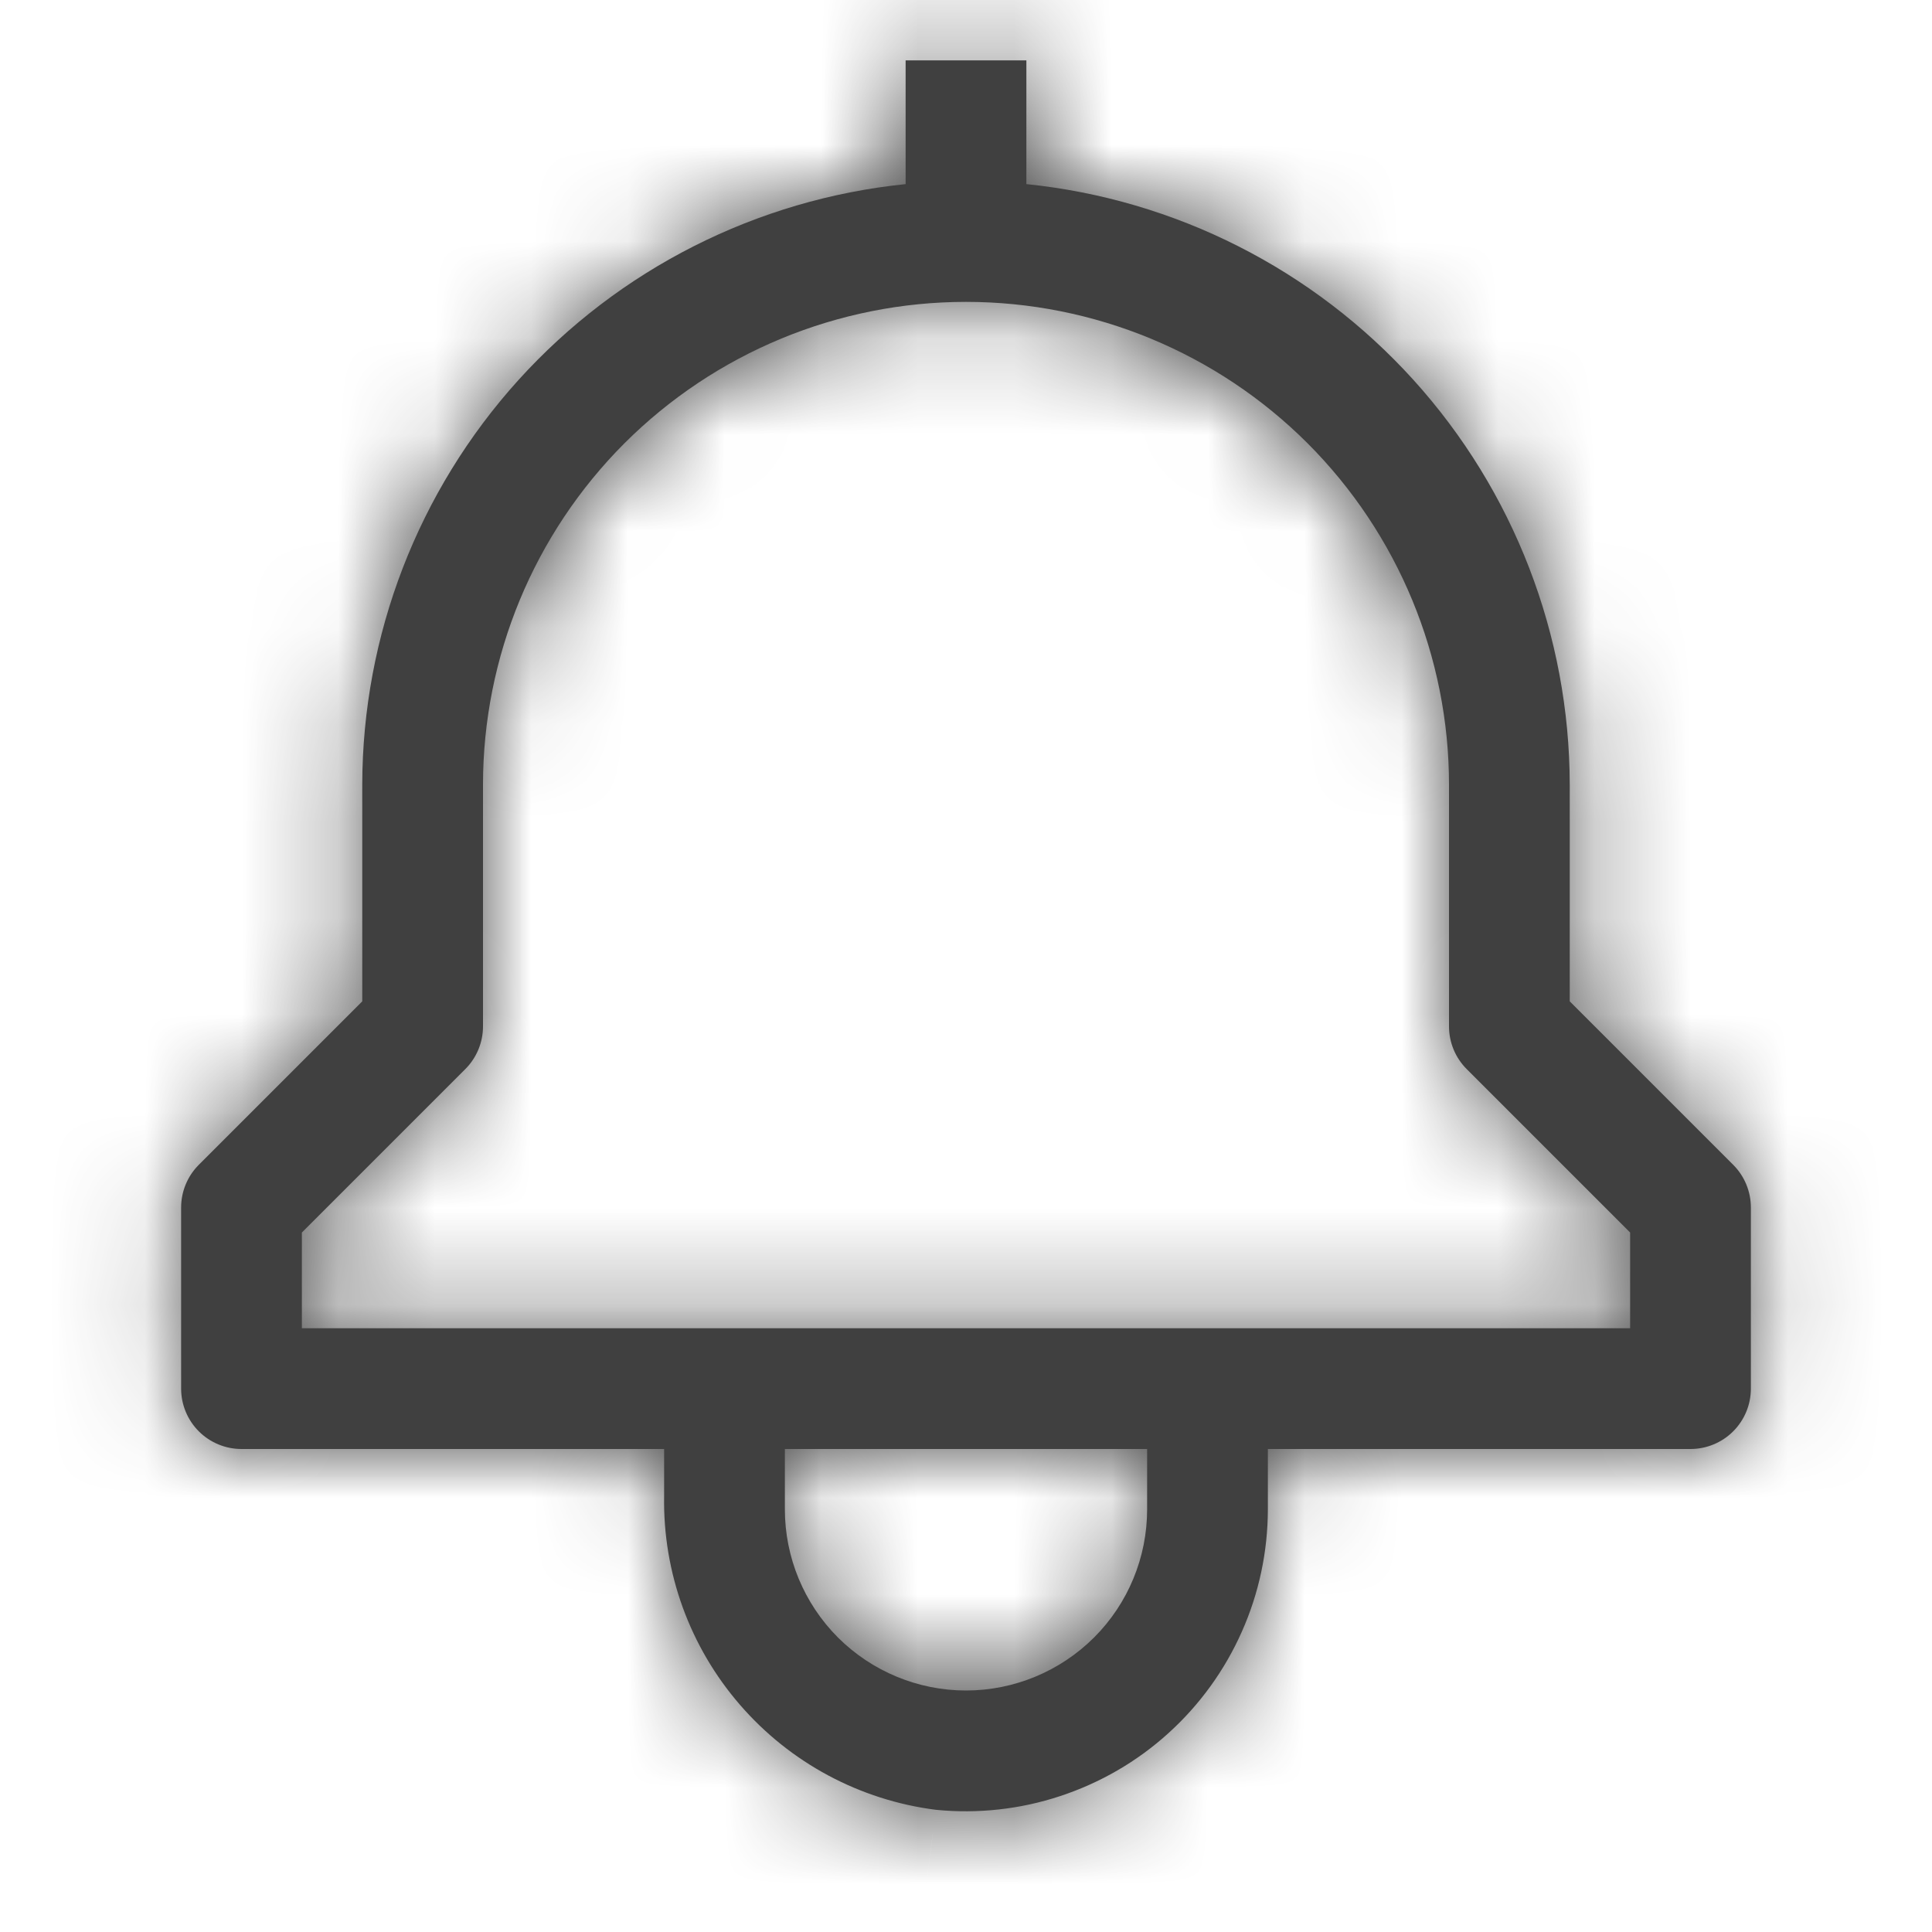 <svg width="20" height="20" viewBox="0 0 20 20" fill="none" xmlns="http://www.w3.org/2000/svg">
<mask id="path-1-inside-1_8996_2115" fill="white">
<path d="M17.942 12.058L16.25 10.366V8.125C16.248 6.576 15.672 5.083 14.633 3.934C13.594 2.786 12.166 2.063 10.625 1.906V0.625H9.375V1.906C7.834 2.063 6.406 2.786 5.367 3.934C4.328 5.083 3.752 6.576 3.75 8.125V10.366L2.058 12.058C1.941 12.175 1.875 12.334 1.875 12.5V14.375C1.875 14.541 1.941 14.7 2.058 14.817C2.175 14.934 2.334 15 2.5 15H6.875V15.486C6.861 16.279 7.141 17.049 7.66 17.648C8.179 18.248 8.901 18.635 9.688 18.735C10.122 18.778 10.561 18.73 10.975 18.593C11.39 18.456 11.772 18.235 12.095 17.942C12.419 17.649 12.678 17.291 12.855 16.892C13.033 16.493 13.124 16.062 13.125 15.625V15H17.5C17.666 15 17.825 14.934 17.942 14.817C18.059 14.7 18.125 14.541 18.125 14.375V12.5C18.125 12.334 18.059 12.175 17.942 12.058ZM11.875 15.625C11.875 16.122 11.678 16.599 11.326 16.951C10.974 17.302 10.497 17.5 10 17.5C9.503 17.5 9.026 17.302 8.674 16.951C8.323 16.599 8.125 16.122 8.125 15.625V15H11.875V15.625ZM16.875 13.75H3.125V12.759L4.817 11.067C4.934 10.95 5 10.791 5 10.625V8.125C5 6.799 5.527 5.527 6.464 4.589C7.402 3.652 8.674 3.125 10 3.125C11.326 3.125 12.598 3.652 13.536 4.589C14.473 5.527 15 6.799 15 8.125V10.625C15 10.791 15.066 10.95 15.183 11.067L16.875 12.759V13.75Z"/>
</mask>
<path d="M17.942 12.058L16.25 10.366V8.125C16.248 6.576 15.672 5.083 14.633 3.934C13.594 2.786 12.166 2.063 10.625 1.906V0.625H9.375V1.906C7.834 2.063 6.406 2.786 5.367 3.934C4.328 5.083 3.752 6.576 3.75 8.125V10.366L2.058 12.058C1.941 12.175 1.875 12.334 1.875 12.5V14.375C1.875 14.541 1.941 14.7 2.058 14.817C2.175 14.934 2.334 15 2.5 15H6.875V15.486C6.861 16.279 7.141 17.049 7.66 17.648C8.179 18.248 8.901 18.635 9.688 18.735C10.122 18.778 10.561 18.73 10.975 18.593C11.39 18.456 11.772 18.235 12.095 17.942C12.419 17.649 12.678 17.291 12.855 16.892C13.033 16.493 13.124 16.062 13.125 15.625V15H17.5C17.666 15 17.825 14.934 17.942 14.817C18.059 14.7 18.125 14.541 18.125 14.375V12.5C18.125 12.334 18.059 12.175 17.942 12.058ZM11.875 15.625C11.875 16.122 11.678 16.599 11.326 16.951C10.974 17.302 10.497 17.5 10 17.5C9.503 17.5 9.026 17.302 8.674 16.951C8.323 16.599 8.125 16.122 8.125 15.625V15H11.875V15.625ZM16.875 13.75H3.125V12.759L4.817 11.067C4.934 10.95 5 10.791 5 10.625V8.125C5 6.799 5.527 5.527 6.464 4.589C7.402 3.652 8.674 3.125 10 3.125C11.326 3.125 12.598 3.652 13.536 4.589C14.473 5.527 15 6.799 15 8.125V10.625C15 10.791 15.066 10.95 15.183 11.067L16.875 12.759V13.75Z" fill="#404040"/>
<path d="M17.942 12.058L16.881 13.119L16.881 13.119L17.942 12.058ZM16.25 10.366H14.75V10.988L15.189 11.427L16.25 10.366ZM16.25 8.125H17.75L17.75 8.123L16.25 8.125ZM10.625 1.906H9.125V3.261L10.473 3.399L10.625 1.906ZM10.625 0.625H12.125V-0.875H10.625V0.625ZM9.375 0.625V-0.875H7.875V0.625H9.375ZM9.375 1.906L9.527 3.399L10.875 3.261V1.906H9.375ZM3.75 8.125L2.25 8.123V8.125H3.75ZM3.75 10.366L4.811 11.427L5.25 10.988V10.366H3.75ZM2.058 12.058L3.119 13.119L3.119 13.119L2.058 12.058ZM1.875 12.5L0.375 12.5V12.5H1.875ZM1.875 14.375H0.375H1.875ZM6.875 15H8.375V13.5H6.875V15ZM6.875 15.486L8.375 15.511L8.375 15.498V15.486H6.875ZM9.688 18.735L9.498 20.223L9.519 20.226L9.539 20.228L9.688 18.735ZM13.125 15.625L14.625 15.627V15.625H13.125ZM13.125 15V13.5H11.625V15H13.125ZM18.125 12.5H19.625V12.5L18.125 12.5ZM11.875 15.625H13.375H11.875ZM8.125 15V13.5H6.625V15H8.125ZM11.875 15H13.375V13.5H11.875V15ZM16.875 13.75V15.25H18.375V13.75H16.875ZM3.125 13.75H1.625V15.25H3.125V13.75ZM3.125 12.759L2.064 11.698L1.625 12.137V12.759H3.125ZM4.817 11.067L3.756 10.006L3.756 10.006L4.817 11.067ZM5 10.625L6.5 10.625V10.625H5ZM10 3.125V1.625V3.125ZM15 8.125H16.5H15ZM15 10.625H13.5V10.625L15 10.625ZM15.183 11.067L16.244 10.006L16.244 10.006L15.183 11.067ZM16.875 12.759H18.375V12.137L17.936 11.698L16.875 12.759ZM19.003 10.998L17.311 9.306L15.189 11.427L16.881 13.119L19.003 10.998ZM17.75 10.366V8.125H14.75V10.366H17.75ZM17.75 8.123C17.748 6.203 17.033 4.352 15.745 2.928L13.521 4.941C14.31 5.814 14.748 6.949 14.75 8.127L17.75 8.123ZM15.745 2.928C14.457 1.504 12.687 0.608 10.777 0.414L10.473 3.399C11.645 3.518 12.73 4.067 13.521 4.941L15.745 2.928ZM12.125 1.906V0.625H9.125V1.906H12.125ZM10.625 -0.875H9.375V2.125H10.625V-0.875ZM7.875 0.625V1.906H10.875V0.625H7.875ZM9.223 0.414C7.313 0.608 5.543 1.504 4.255 2.928L6.48 4.941C7.27 4.067 8.355 3.518 9.527 3.399L9.223 0.414ZM4.255 2.928C2.967 4.352 2.252 6.203 2.25 8.123L5.25 8.127C5.251 6.949 5.69 5.814 6.48 4.941L4.255 2.928ZM2.25 8.125V10.366H5.25V8.125H2.25ZM2.689 9.306L0.997 10.998L3.119 13.119L4.811 11.427L2.689 9.306ZM0.998 10.997C0.599 11.396 0.375 11.936 0.375 12.5L3.375 12.5C3.375 12.732 3.283 12.955 3.119 13.119L0.998 10.997ZM0.375 12.5V14.375H3.375V12.5H0.375ZM0.375 14.375C0.375 14.939 0.599 15.479 0.997 15.878L3.119 13.756C3.283 13.92 3.375 14.143 3.375 14.375H0.375ZM0.997 15.878C1.396 16.276 1.936 16.5 2.5 16.5V13.5C2.732 13.5 2.955 13.592 3.119 13.756L0.997 15.878ZM2.5 16.5H6.875V13.5H2.5V16.5ZM5.375 15V15.486H8.375V15H5.375ZM5.375 15.46C5.355 16.622 5.765 17.751 6.526 18.63L8.794 16.666C8.517 16.346 8.368 15.935 8.375 15.511L5.375 15.46ZM6.526 18.63C7.286 19.509 8.345 20.076 9.498 20.223L9.877 17.247C9.457 17.194 9.071 16.987 8.794 16.666L6.526 18.63ZM9.539 20.228C10.182 20.291 10.831 20.22 11.445 20.018L10.506 17.169C10.29 17.24 10.062 17.265 9.836 17.242L9.539 20.228ZM11.445 20.018C12.058 19.816 12.623 19.487 13.102 19.054L11.089 16.829C10.92 16.982 10.722 17.097 10.506 17.169L11.445 20.018ZM13.102 19.054C13.581 18.621 13.964 18.092 14.226 17.502L11.485 16.283C11.392 16.491 11.258 16.677 11.089 16.829L13.102 19.054ZM14.226 17.502C14.488 16.911 14.624 16.273 14.625 15.627L11.625 15.623C11.625 15.851 11.577 16.075 11.485 16.283L14.226 17.502ZM14.625 15.625V15H11.625V15.625H14.625ZM13.125 16.5H17.5V13.5H13.125V16.5ZM17.5 16.5C18.064 16.5 18.604 16.276 19.003 15.878L16.881 13.756C17.045 13.592 17.268 13.5 17.5 13.5V16.5ZM19.003 15.878C19.401 15.479 19.625 14.939 19.625 14.375H16.625C16.625 14.143 16.717 13.92 16.881 13.756L19.003 15.878ZM19.625 14.375V12.5H16.625V14.375H19.625ZM19.625 12.5C19.625 11.936 19.401 11.396 19.002 10.997L16.881 13.119C16.717 12.955 16.625 12.732 16.625 12.5L19.625 12.5ZM10.375 15.625C10.375 15.725 10.335 15.82 10.265 15.89L12.386 18.012C13.019 17.378 13.375 16.52 13.375 15.625L10.375 15.625ZM10.265 15.89C10.195 15.96 10.1 16 10 16V19C10.895 19 11.754 18.644 12.386 18.012L10.265 15.89ZM10 16C9.901 16 9.805 15.96 9.735 15.89L7.614 18.012C8.246 18.644 9.105 19 10 19V16ZM9.735 15.89C9.665 15.82 9.625 15.725 9.625 15.625H6.625C6.625 16.52 6.981 17.378 7.614 18.012L9.735 15.89ZM9.625 15.625V15H6.625V15.625H9.625ZM8.125 16.5H11.875V13.5H8.125V16.5ZM10.375 15V15.625H13.375V15H10.375ZM16.875 12.25H3.125V15.25H16.875V12.25ZM4.625 13.75V12.759H1.625V13.75H4.625ZM4.186 13.819L5.878 12.127L3.756 10.006L2.064 11.698L4.186 13.819ZM5.877 12.128C6.276 11.729 6.5 11.189 6.5 10.625L3.5 10.625C3.5 10.393 3.592 10.17 3.756 10.006L5.877 12.128ZM6.5 10.625V8.125H3.5V10.625H6.5ZM6.5 8.125C6.5 7.197 6.869 6.306 7.525 5.65L5.404 3.529C4.185 4.748 3.5 6.401 3.5 8.125L6.5 8.125ZM7.525 5.65C8.181 4.994 9.072 4.625 10 4.625V1.625C8.276 1.625 6.623 2.31 5.404 3.529L7.525 5.65ZM10 4.625C10.928 4.625 11.819 4.994 12.475 5.65L14.596 3.529C13.377 2.31 11.724 1.625 10 1.625V4.625ZM12.475 5.65C13.131 6.306 13.5 7.197 13.5 8.125L16.5 8.125C16.5 6.401 15.815 4.748 14.596 3.529L12.475 5.65ZM13.5 8.125V10.625H16.5V8.125H13.5ZM13.5 10.625C13.5 11.189 13.724 11.729 14.123 12.128L16.244 10.006C16.408 10.17 16.5 10.393 16.5 10.625L13.5 10.625ZM14.123 12.127L15.814 13.819L17.936 11.698L16.244 10.006L14.123 12.127ZM15.375 12.759V13.75H18.375V12.759H15.375Z" fill="#404040" mask="url(#path-1-inside-1_8996_2115)"/>
</svg>

